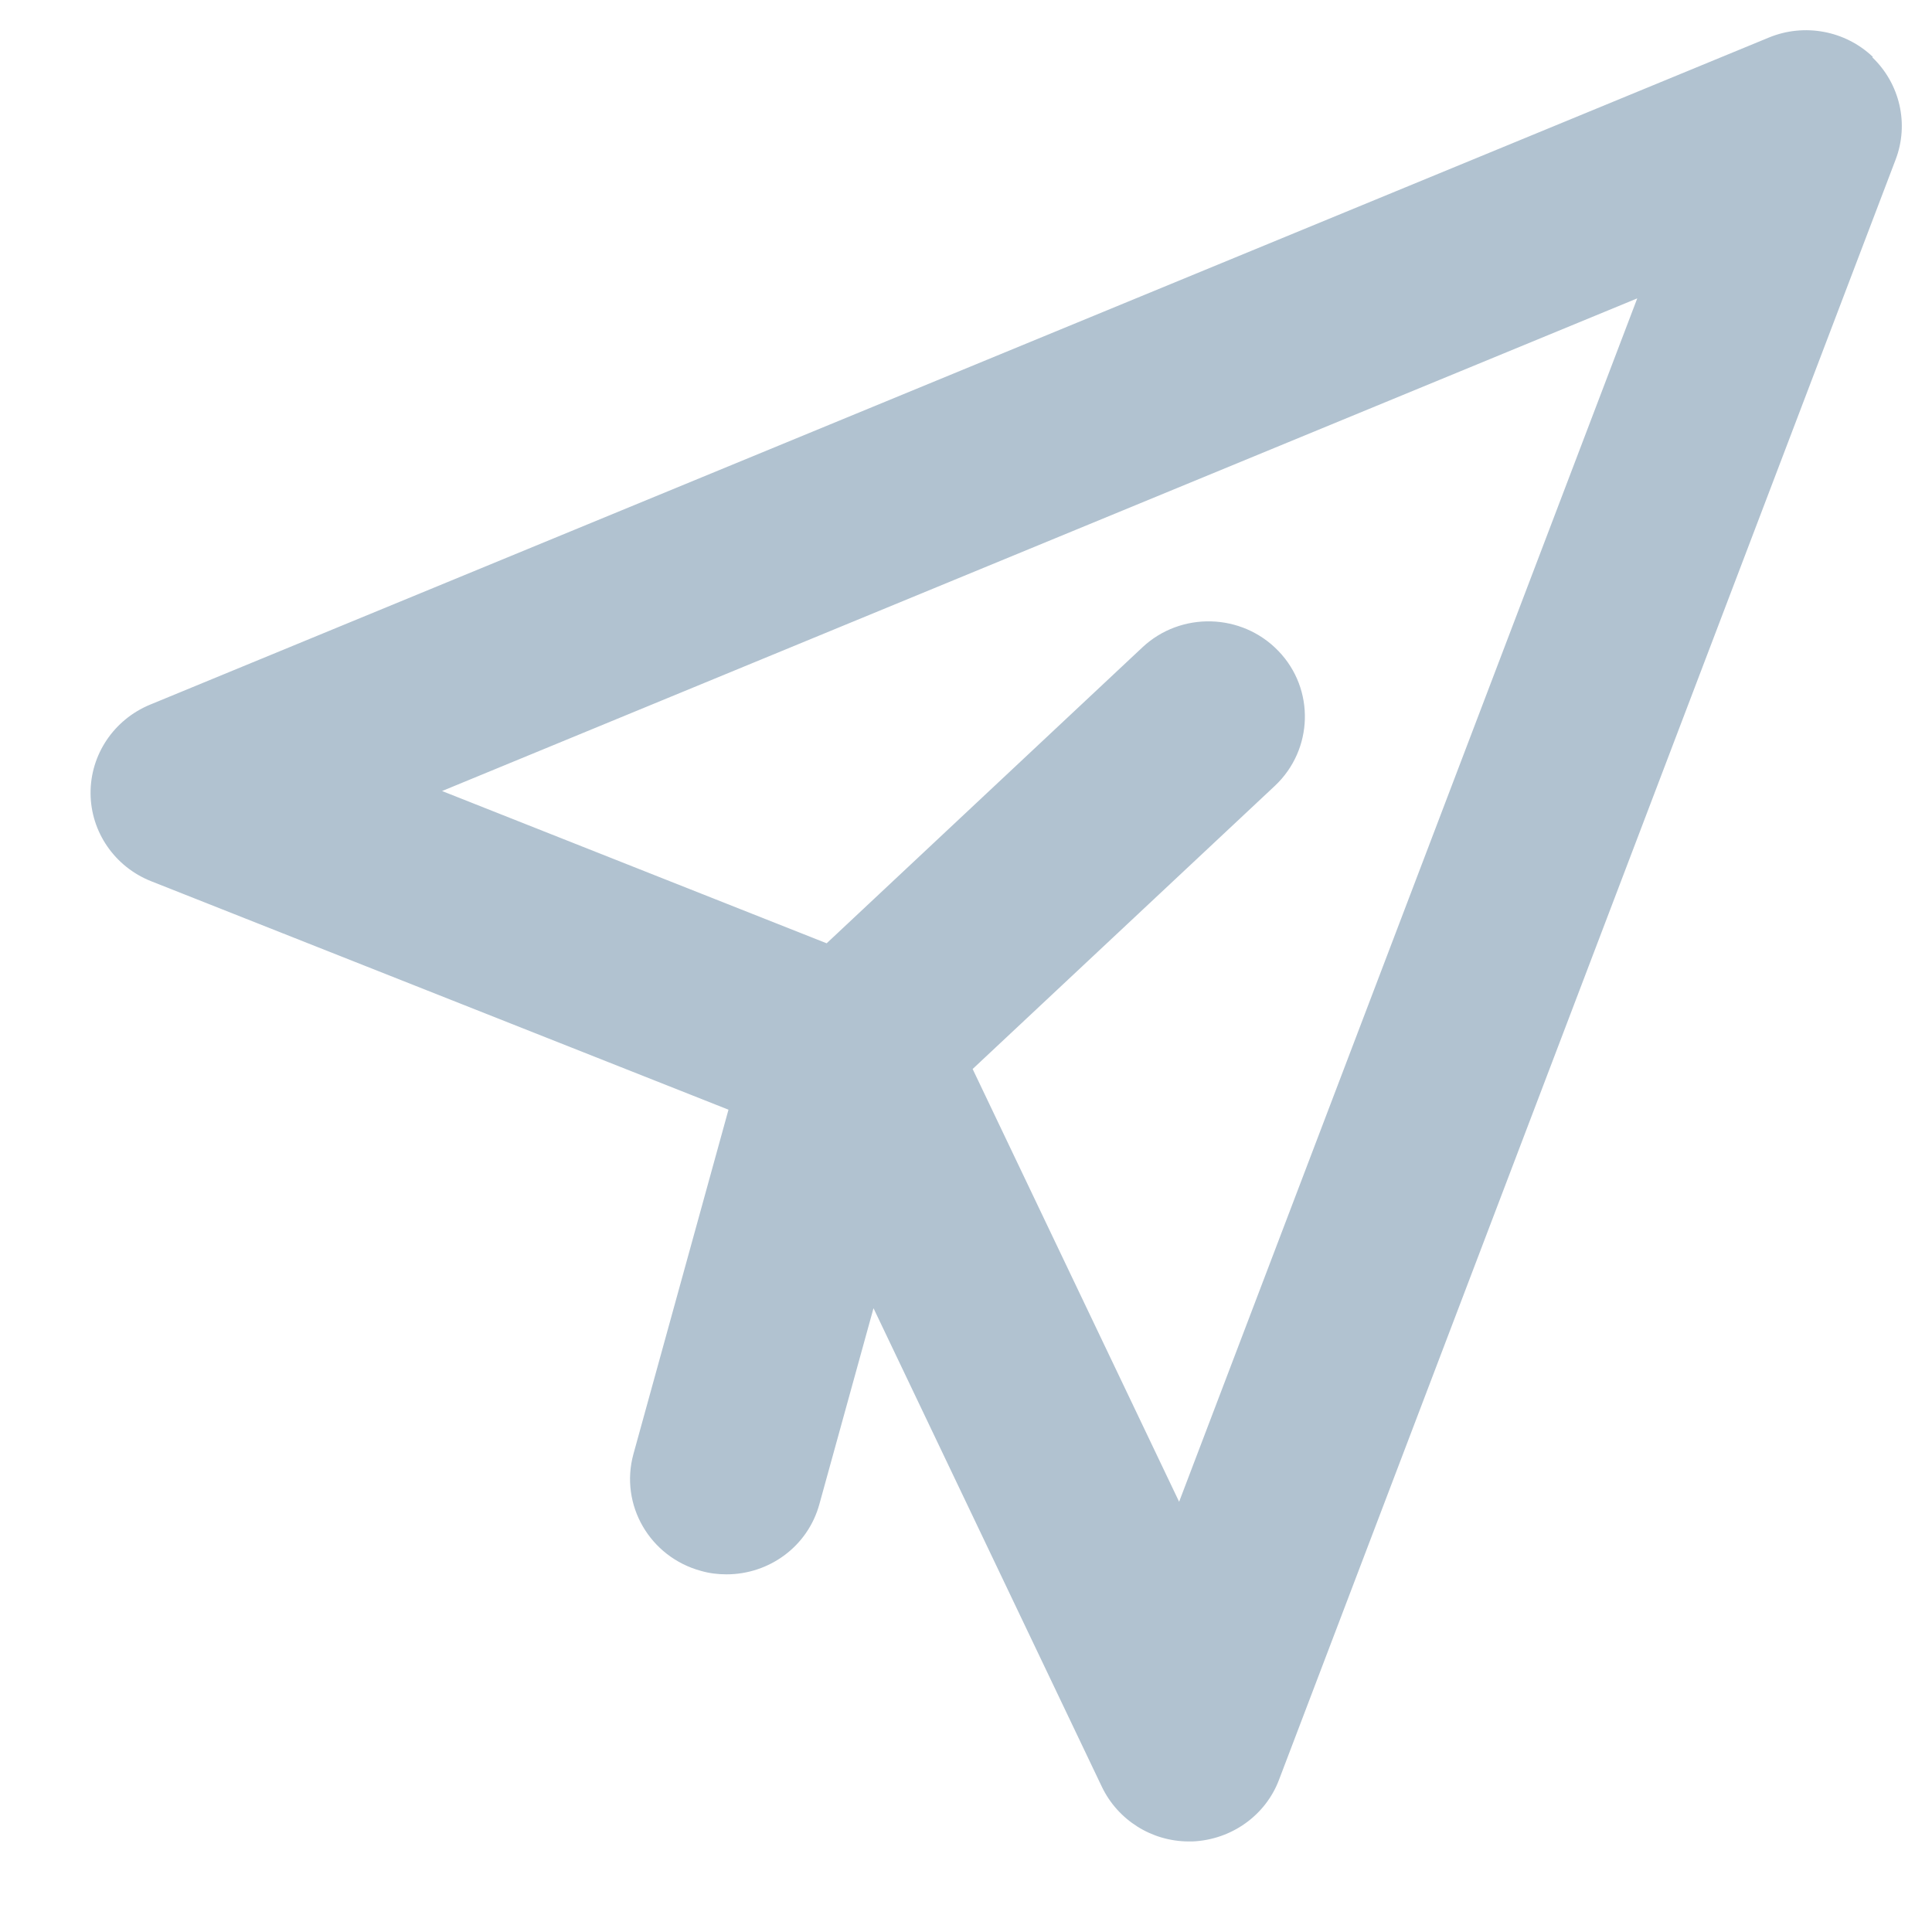 <svg width="16" height="16" viewBox="0 0 16 16" fill="none" xmlns="http://www.w3.org/2000/svg">
<path d="M15.51 0.471C15.281 0.253 14.942 0.19 14.649 0.311L1.242 5.836C0.943 5.96 0.748 6.249 0.75 6.571C0.752 6.891 0.951 7.179 1.252 7.298L6.033 9.19L5.246 12.041C5.13 12.462 5.381 12.895 5.807 13.01C5.877 13.03 5.947 13.038 6.017 13.038C6.369 13.038 6.69 12.808 6.786 12.456L7.234 10.834L9.125 14.797C9.257 15.073 9.538 15.25 9.845 15.25C9.855 15.25 9.867 15.25 9.877 15.25C10.197 15.236 10.48 15.036 10.592 14.74L15.699 1.321C15.811 1.027 15.735 0.694 15.506 0.475L15.51 0.471ZM9.765 12.437L8.055 8.853L10.558 6.508C10.877 6.208 10.891 5.707 10.588 5.392C10.285 5.076 9.779 5.062 9.46 5.362L6.846 7.812L3.661 6.551L13.559 2.471L9.765 12.437Z" fill="#B1C2D0"/>
</svg>
